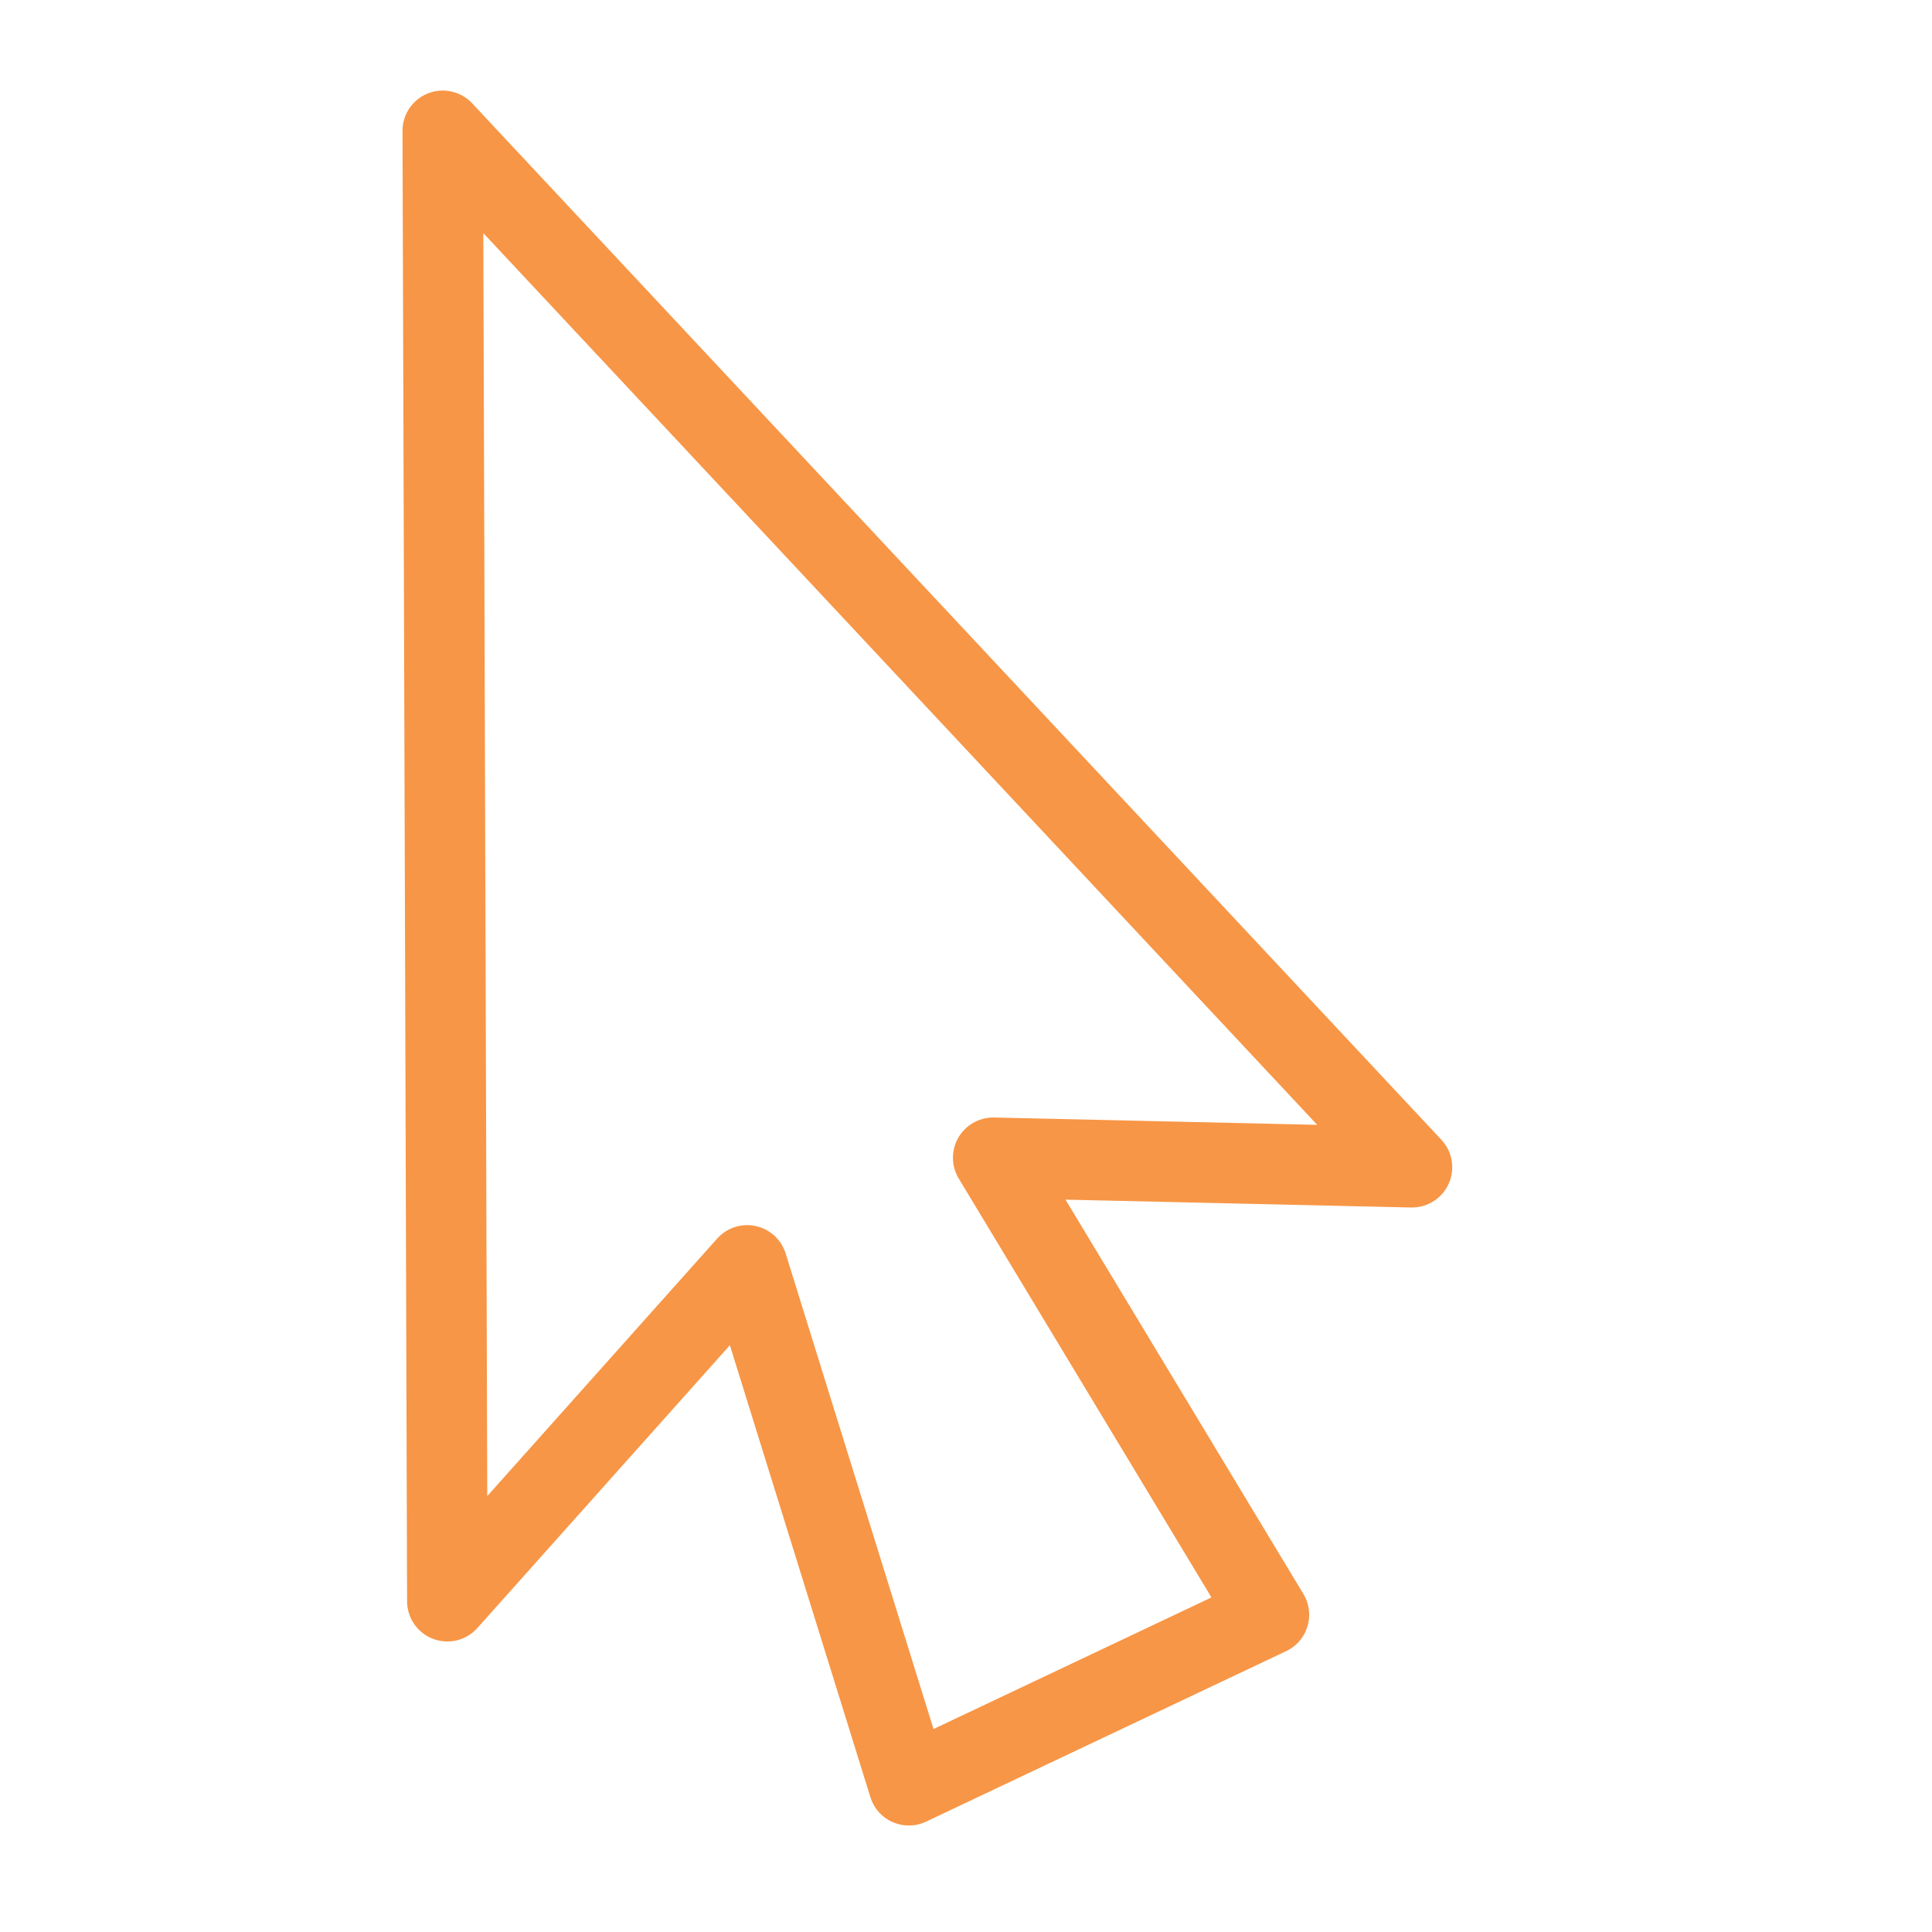 <?xml version="1.0" encoding="UTF-8" standalone="no"?>
<svg
   xmlns:dc="http://purl.org/dc/elements/1.1/"
   xmlns:cc="http://web.resource.org/cc/"
   xmlns:rdf="http://www.w3.org/1999/02/22-rdf-syntax-ns#"
   xmlns:svg="http://www.w3.org/2000/svg"
   xmlns="http://www.w3.org/2000/svg"
   xmlns:xlink="http://www.w3.org/1999/xlink"
   xmlns:sodipodi="http://inkscape.sourceforge.net/DTD/sodipodi-0.dtd"
   xmlns:inkscape="http://www.inkscape.org/namespaces/inkscape"
   id="svg1"
   width="24"
   height="24"
  >
  <sodipodi:namedview
     id="base"
     showgrid="true"
     gridspacingy="1pt"
     gridspacingx="1pt"
     gridoriginy="0pt"
     gridoriginx="0pt"
  />
  <defs id="defs3">

  </defs>
<g id="tool-pointer" inkscape:label="#draw_select" transform="translate(110,-135)">
  <rect height="24" id="rect10522" style="color:#000000;fill:none" width="24" x="-110" y="135"/>
  <path d="M -104.443,154.891 C -104.443,154.891 -104.5,136.625 -104.5,136.625 -104.5,136.625 -92.46,149.5 -92.46,149.5 -92.46,149.5 -97.662,149.382 -97.662,149.382 -97.662,149.382 -94.237,155.059 -94.237,155.059 -94.237,155.059 -98.71,157.177 -98.71,157.177 -98.71,157.177 -100.718,150.719 -100.718,150.719 -100.718,150.719 -104.443,154.891 -104.443,154.891 Z" id="path730" inkscape:connector-curvature="0" sodipodi:nodetypes="csssssss" style="fill-rule:evenodd;stroke:#F79646;stroke-width:1;stroke-linejoin:round;fill:none"/>
</g>

</svg>
